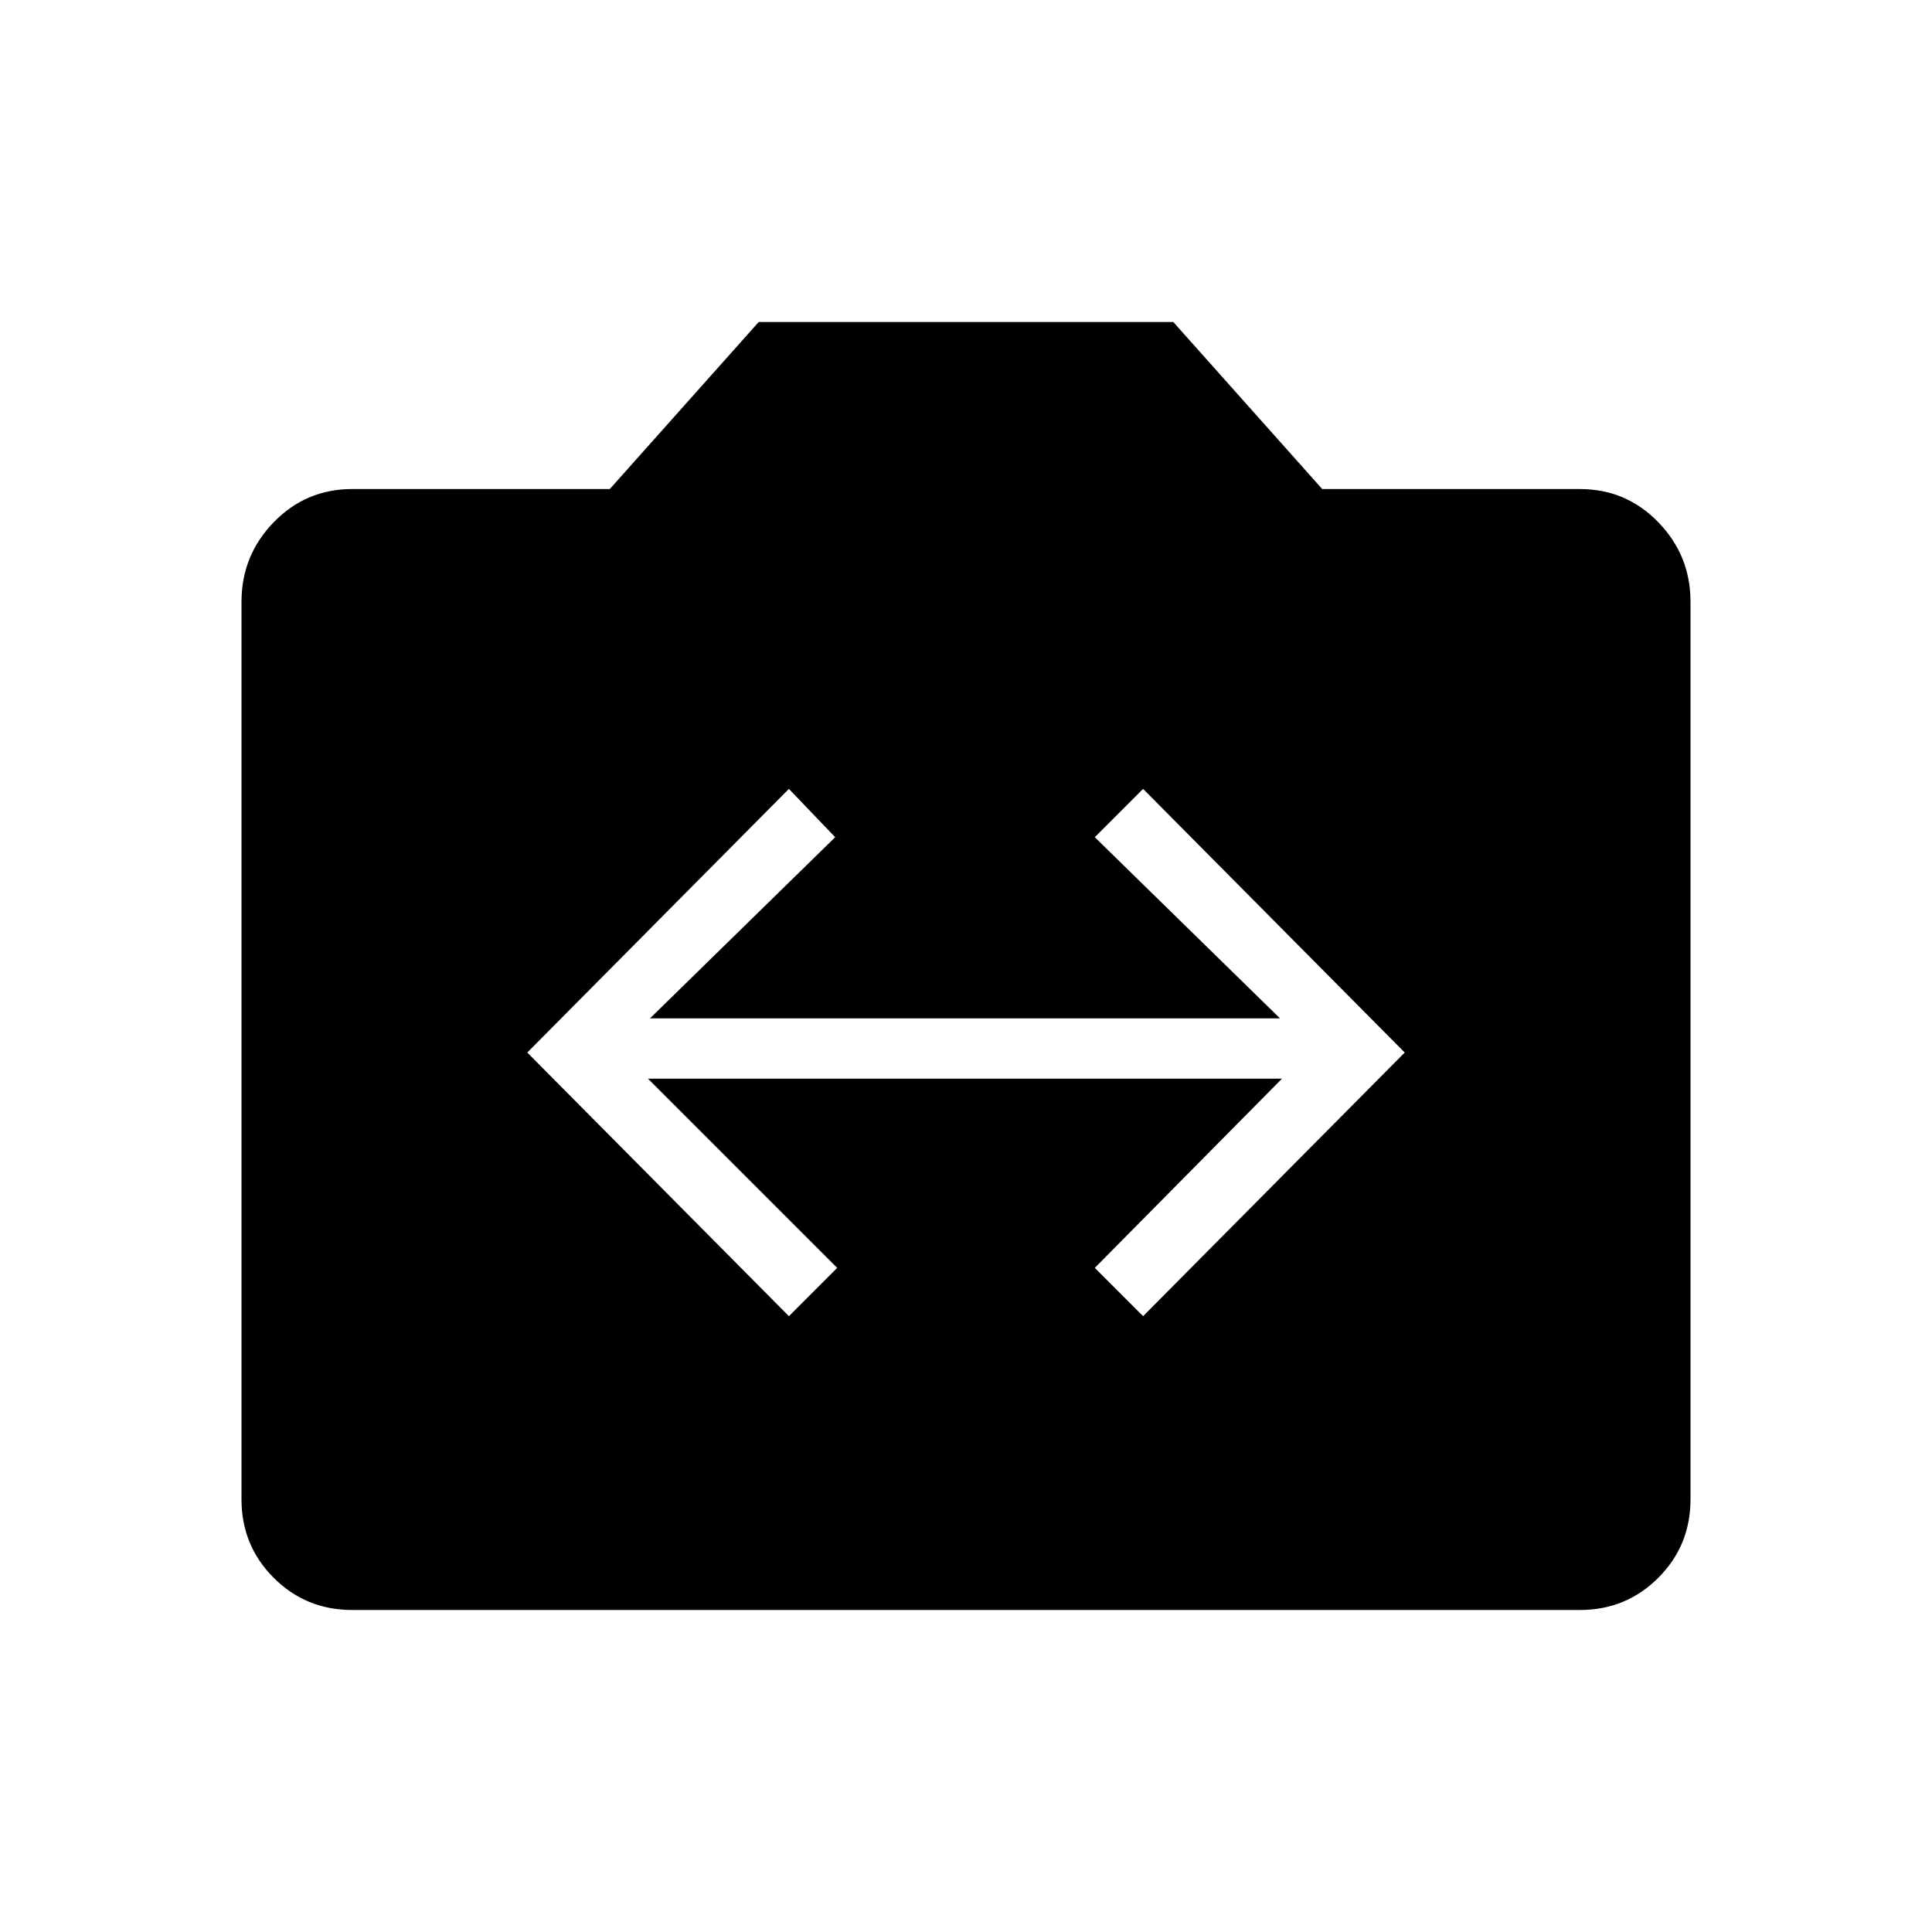<svg xmlns="http://www.w3.org/2000/svg" height="48" width="48"><path d="M19.6 32.7 20.8 31.5 16.1 26.8H31.85L27.2 31.5L28.4 32.7L34.9 26.15L28.4 19.6L27.2 20.8L31.8 25.3H16.15L20.75 20.8L19.6 19.6L13.1 26.15ZM8.75 40Q7.6 40 6.8 39.2Q6 38.4 6 37.25V14.95Q6 13.8 6.8 12.975Q7.6 12.15 8.75 12.15H15.15L18.85 8H29.15L32.85 12.15H39.25Q40.4 12.15 41.2 12.975Q42 13.8 42 14.95V37.25Q42 38.4 41.2 39.2Q40.4 40 39.25 40Z"/></svg>